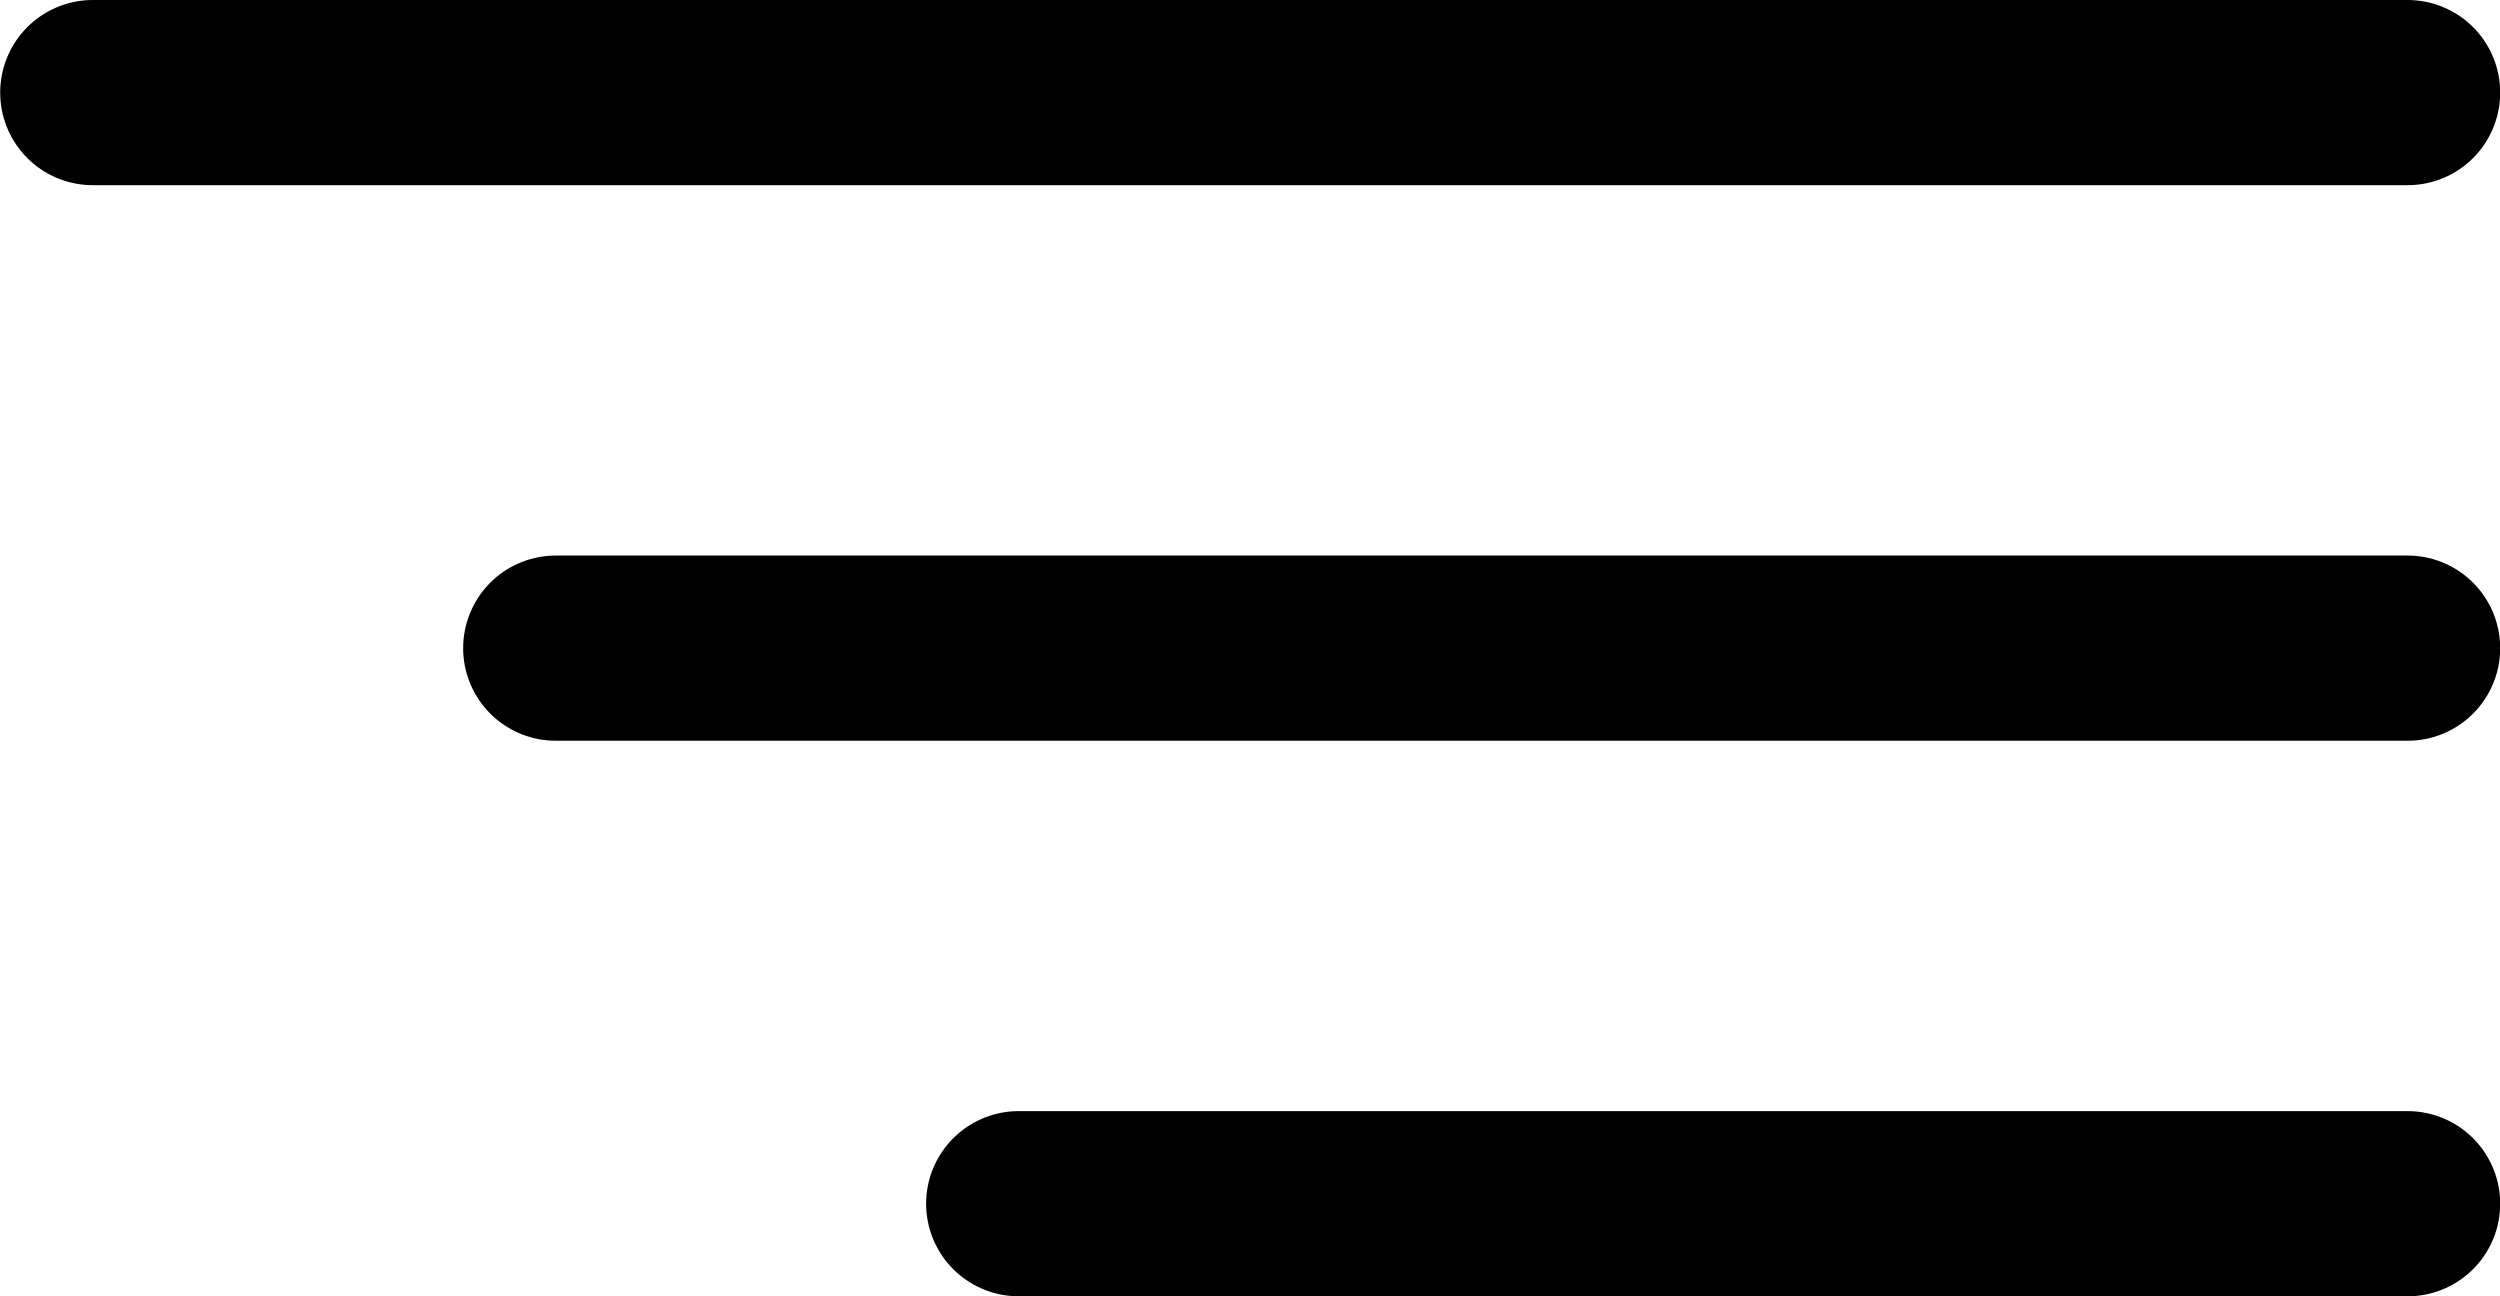 <svg width="27" height="14" viewBox="0 0 27 14" fill="none" xmlns="http://www.w3.org/2000/svg">
<path d="M26.002 1L1.002 1" stroke="black" stroke-width="2" stroke-linecap="round" stroke-linejoin="round"/>
<path d="M26.002 7L6.002 7" stroke="black" stroke-width="2" stroke-linecap="round" stroke-linejoin="round"/>
<path d="M26.002 13L11.002 13" stroke="black" stroke-width="2" stroke-linecap="round" stroke-linejoin="round"/>
</svg>
